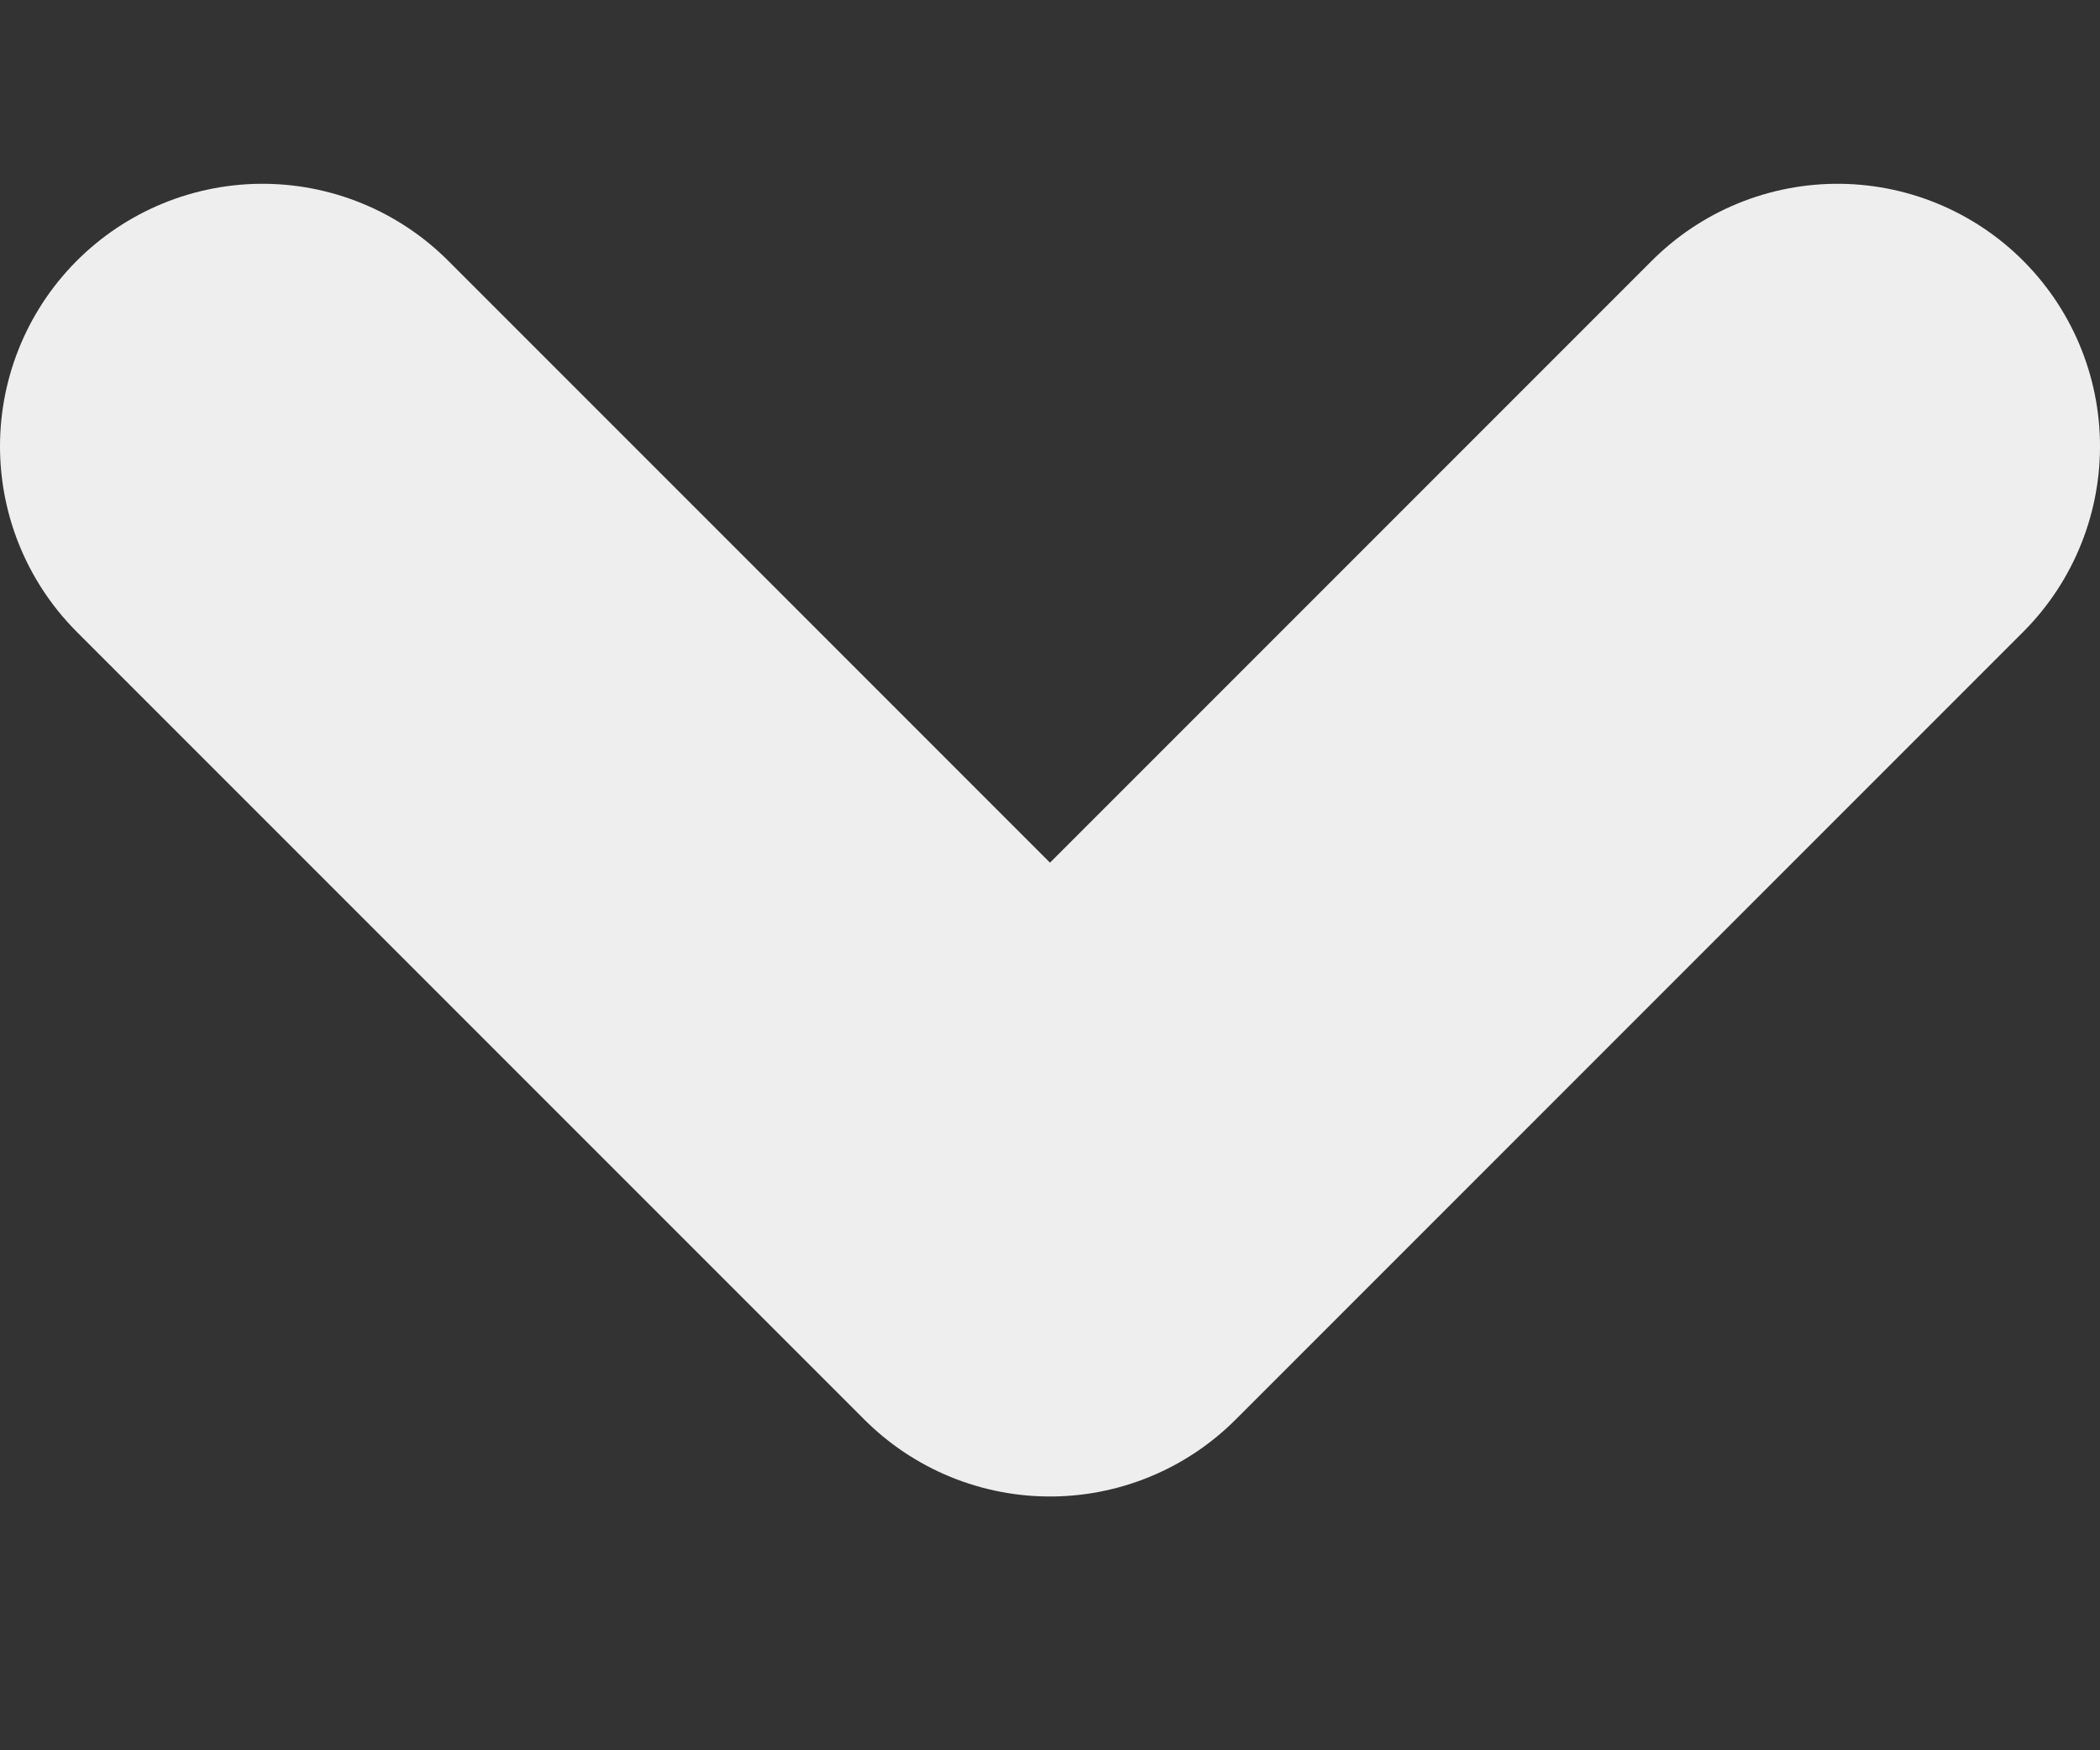 <svg width="6" height="5" viewBox="0 0 6 5" fill="none" xmlns="http://www.w3.org/2000/svg">
<rect x="0" y="0" width="6" height="5" fill="#333333" stroke="none"/>
<path d="M5.25 1.275L3 3.525L0.75 1.275" stroke="#EEEEEE" stroke-width="1.5" stroke-linecap="round" stroke-linejoin="round"/>
</svg>
